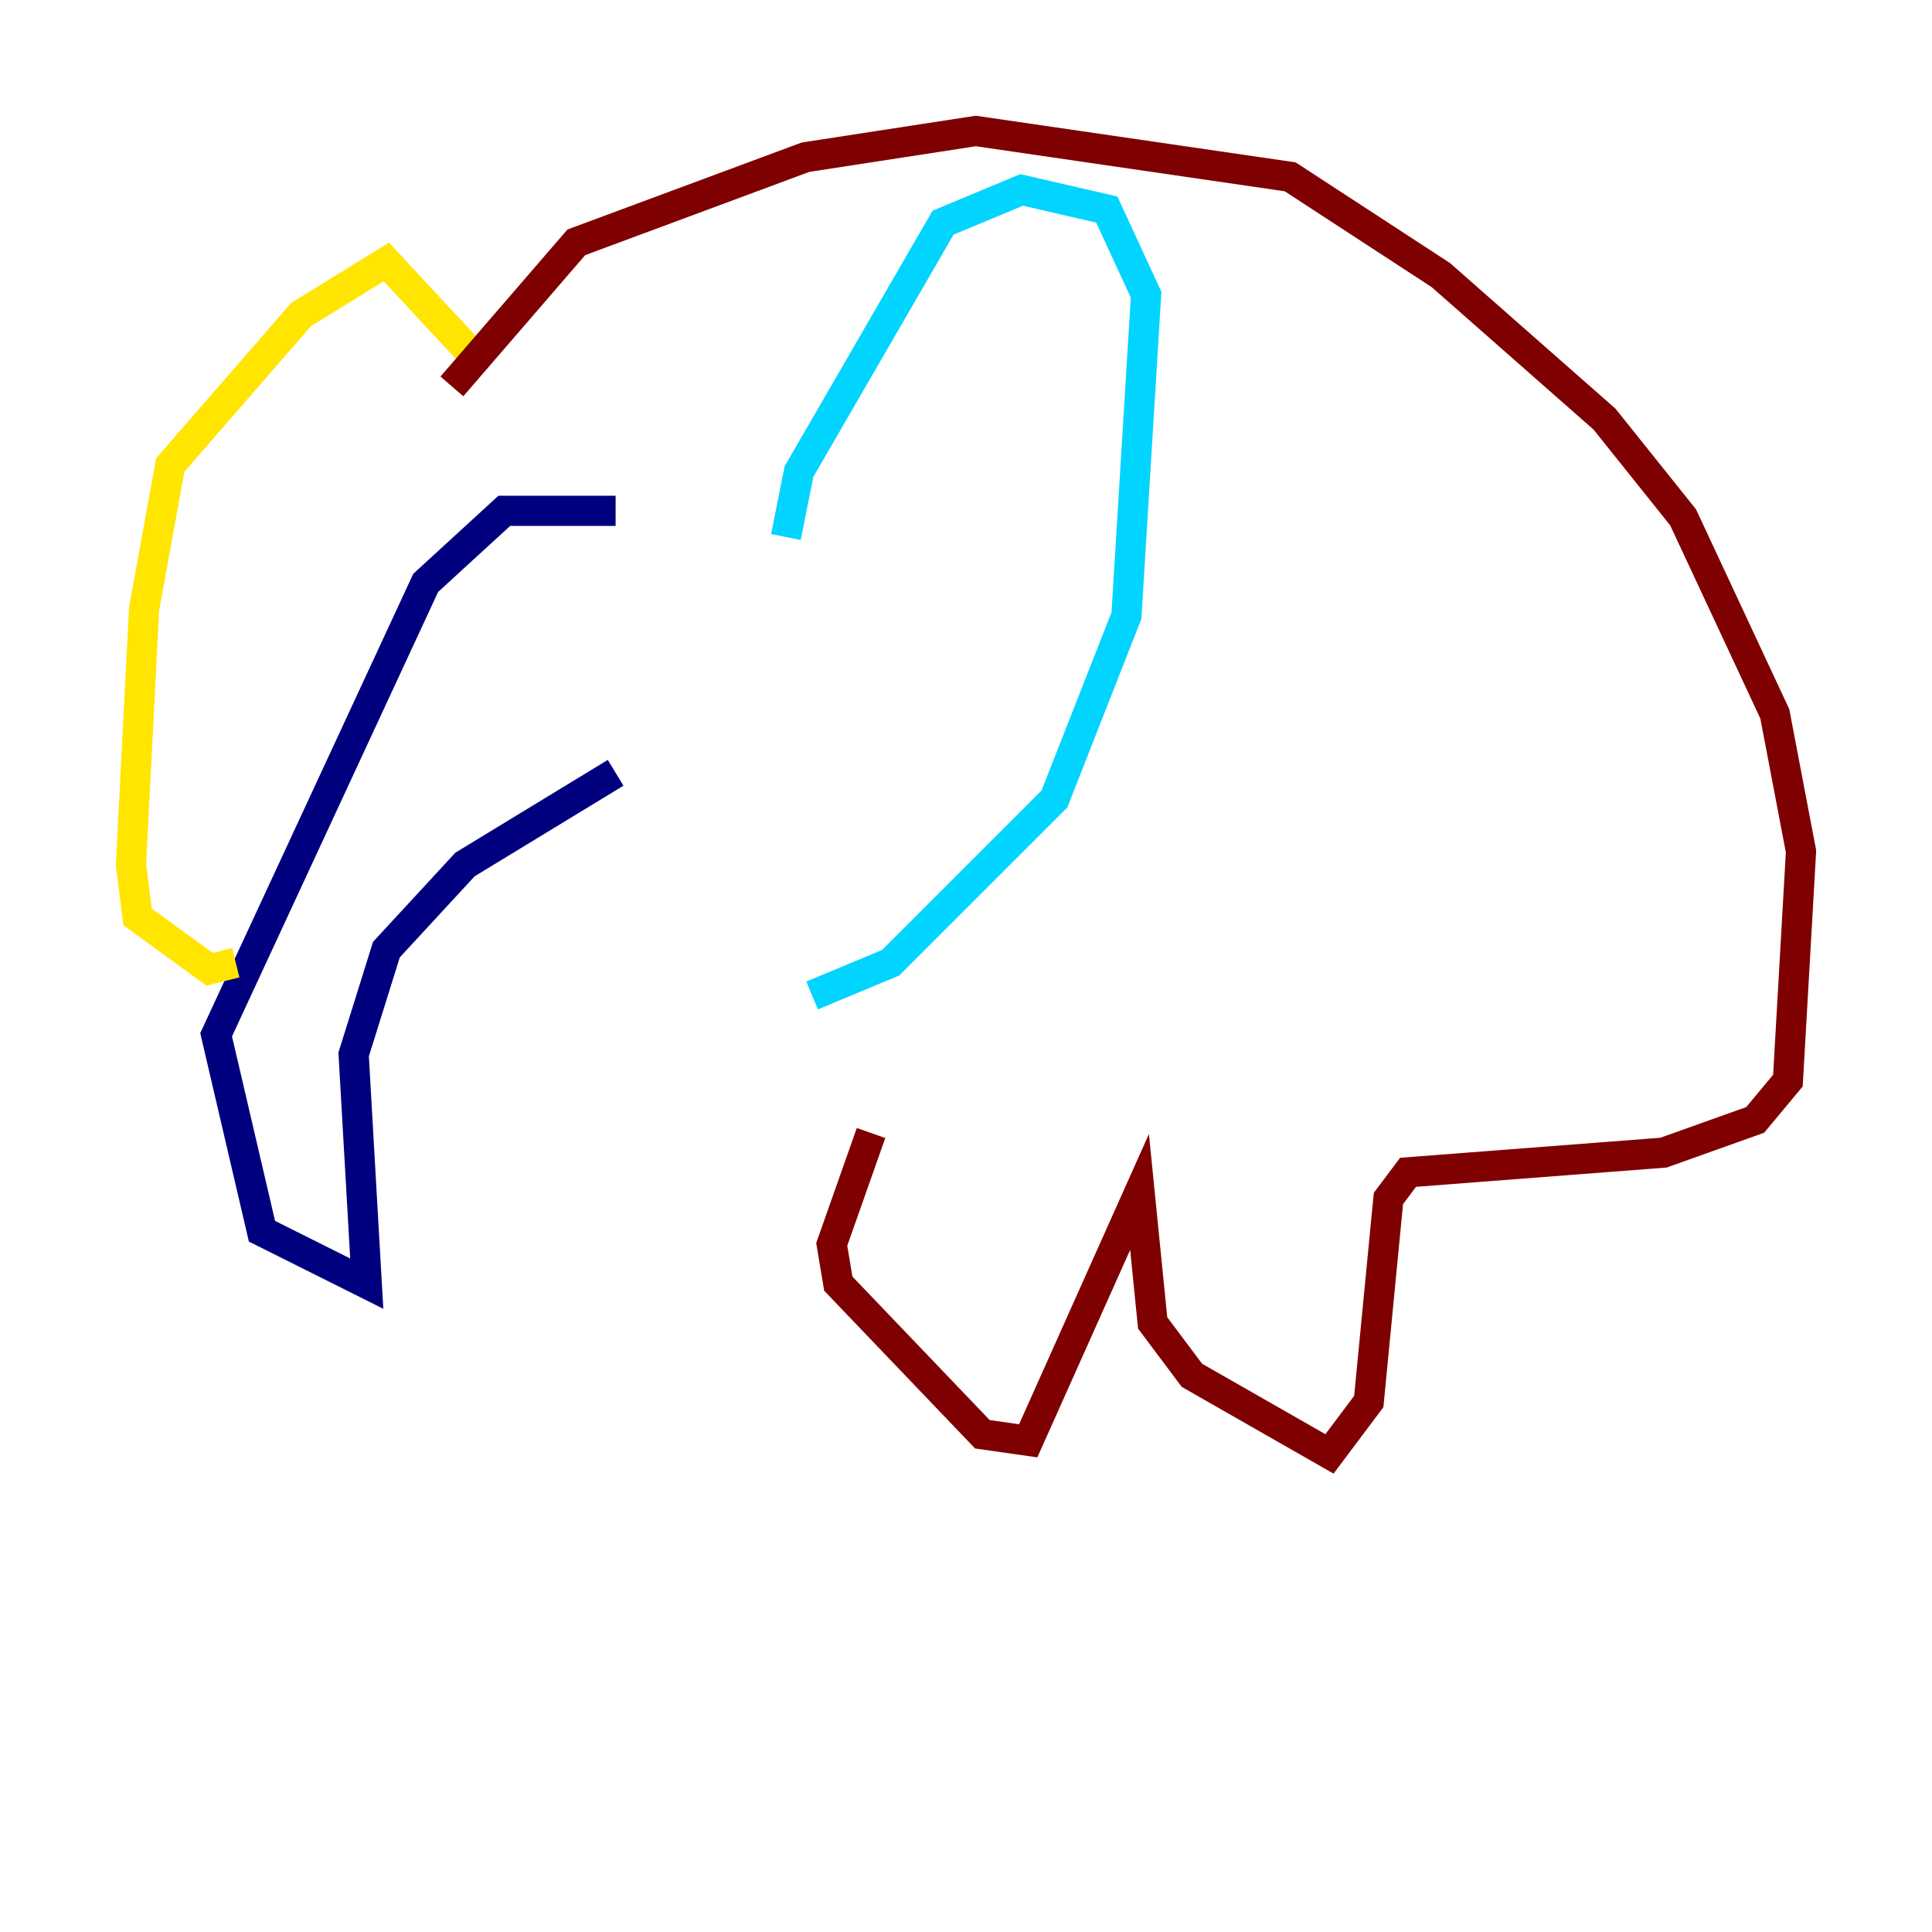 <?xml version="1.0" encoding="utf-8" ?>
<svg baseProfile="tiny" height="128" version="1.2" viewBox="0,0,128,128" width="128" xmlns="http://www.w3.org/2000/svg" xmlns:ev="http://www.w3.org/2001/xml-events" xmlns:xlink="http://www.w3.org/1999/xlink"><defs /><polyline fill="none" points="40.786,33.844 33.41,33.844 28.203,38.617 14.319,68.556 17.356,81.573 24.298,85.044 23.43,69.858 25.6,62.915 30.807,57.275 40.786,51.2" stroke="#00007f" stroke-width="2" /><polyline fill="none" points="52.068,35.58 52.936,31.241 62.481,14.752 67.688,12.583 73.329,13.885 75.932,19.525 74.63,40.786 69.858,52.936 59.01,63.783 53.803,65.953" stroke="#00d4ff" stroke-width="2" /><polyline fill="none" points="31.241,23.43 25.6,17.356 19.959,20.827 11.281,30.807 9.546,40.352 8.678,57.275 9.112,60.746 13.885,64.217 15.62,63.783" stroke="#ffe500" stroke-width="2" /><polyline fill="none" points="29.939,25.6 38.183,16.054 53.37,10.414 64.651,8.678 85.478,11.715 95.458,18.224 106.305,27.77 111.512,34.278 117.586,47.295 119.322,56.407 118.454,71.593 116.285,74.197 110.21,76.366 93.288,77.668 91.986,79.403 90.685,92.854 88.081,96.325 78.969,91.119 76.366,87.647 75.498,78.969 68.122,95.458 65.085,95.024 55.539,85.044 55.105,82.441 57.709,75.064" stroke="#7f0000" stroke-width="2" /></svg>
